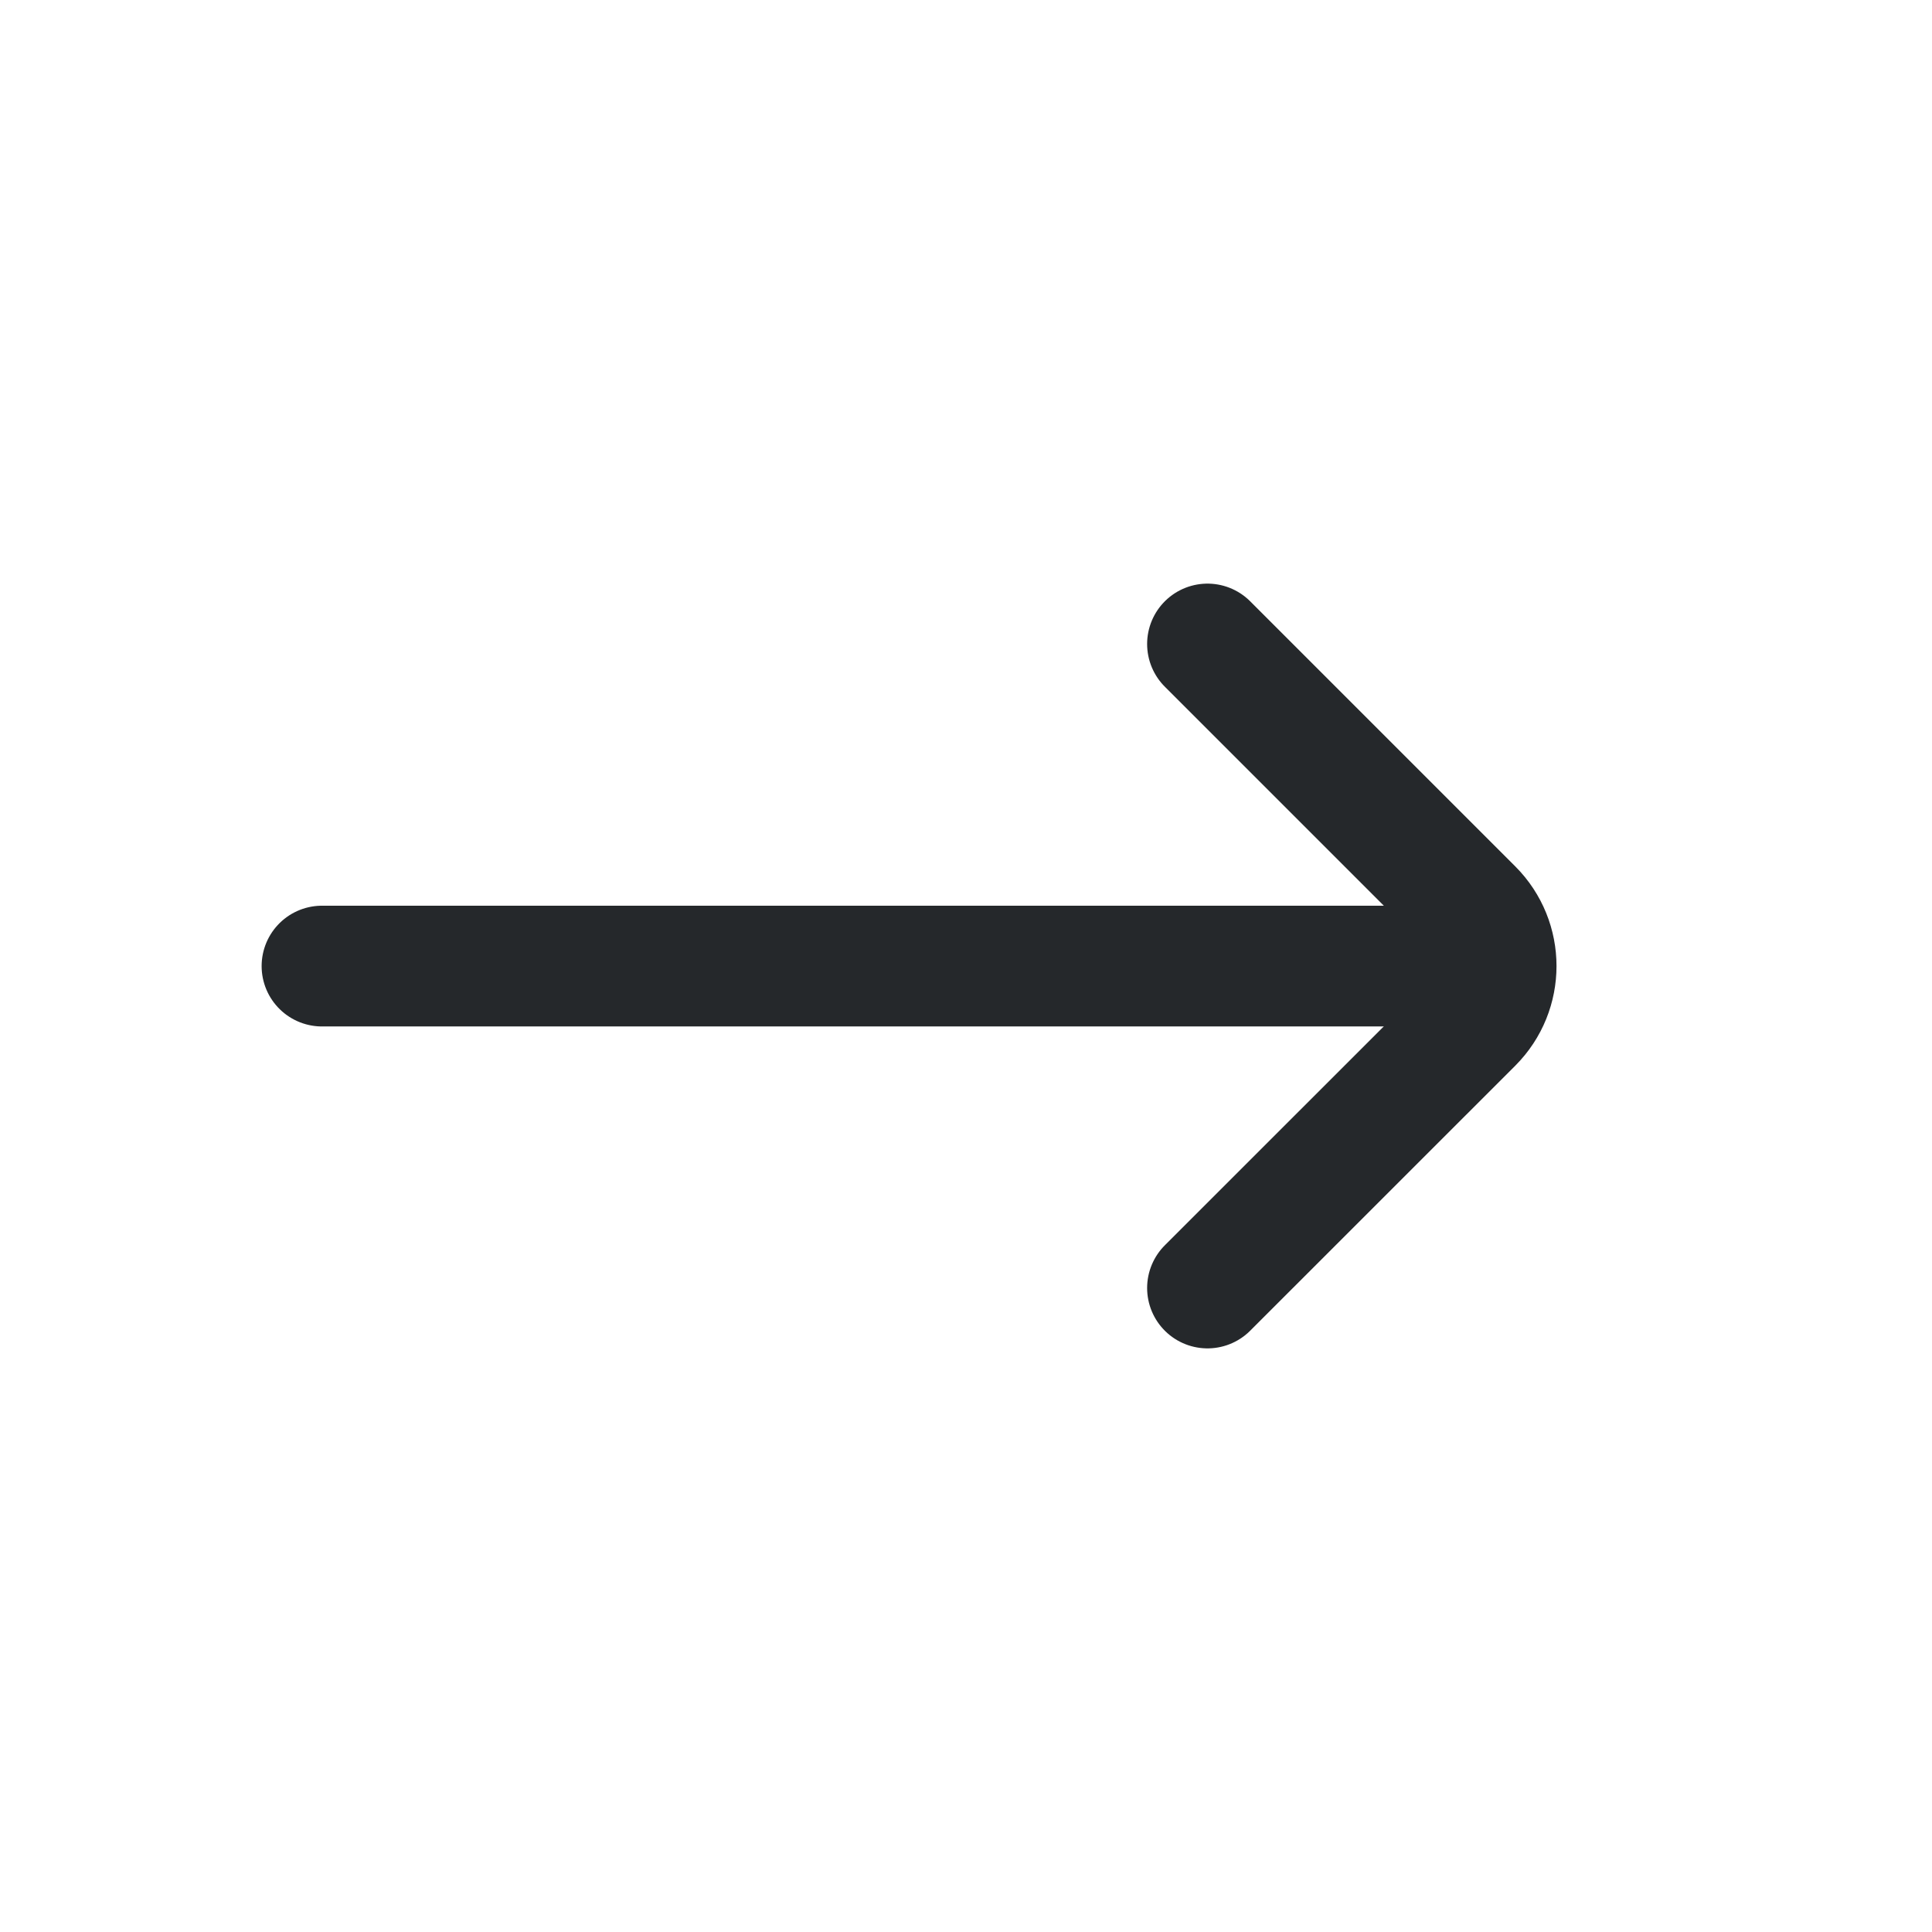 <svg width="24" height="24" viewBox="0 0 24 24" fill="none" xmlns="http://www.w3.org/2000/svg">
<path d="M15 16L18.293 12.708C18.683 12.317 18.683 11.684 18.293 11.293L15 8" stroke="#25282B" stroke-width="1.5" stroke-linecap="round"/>
<path d="M18 12.001L4 12.001" stroke="#25282B" stroke-width="1.5" stroke-linecap="round"/>
</svg>
